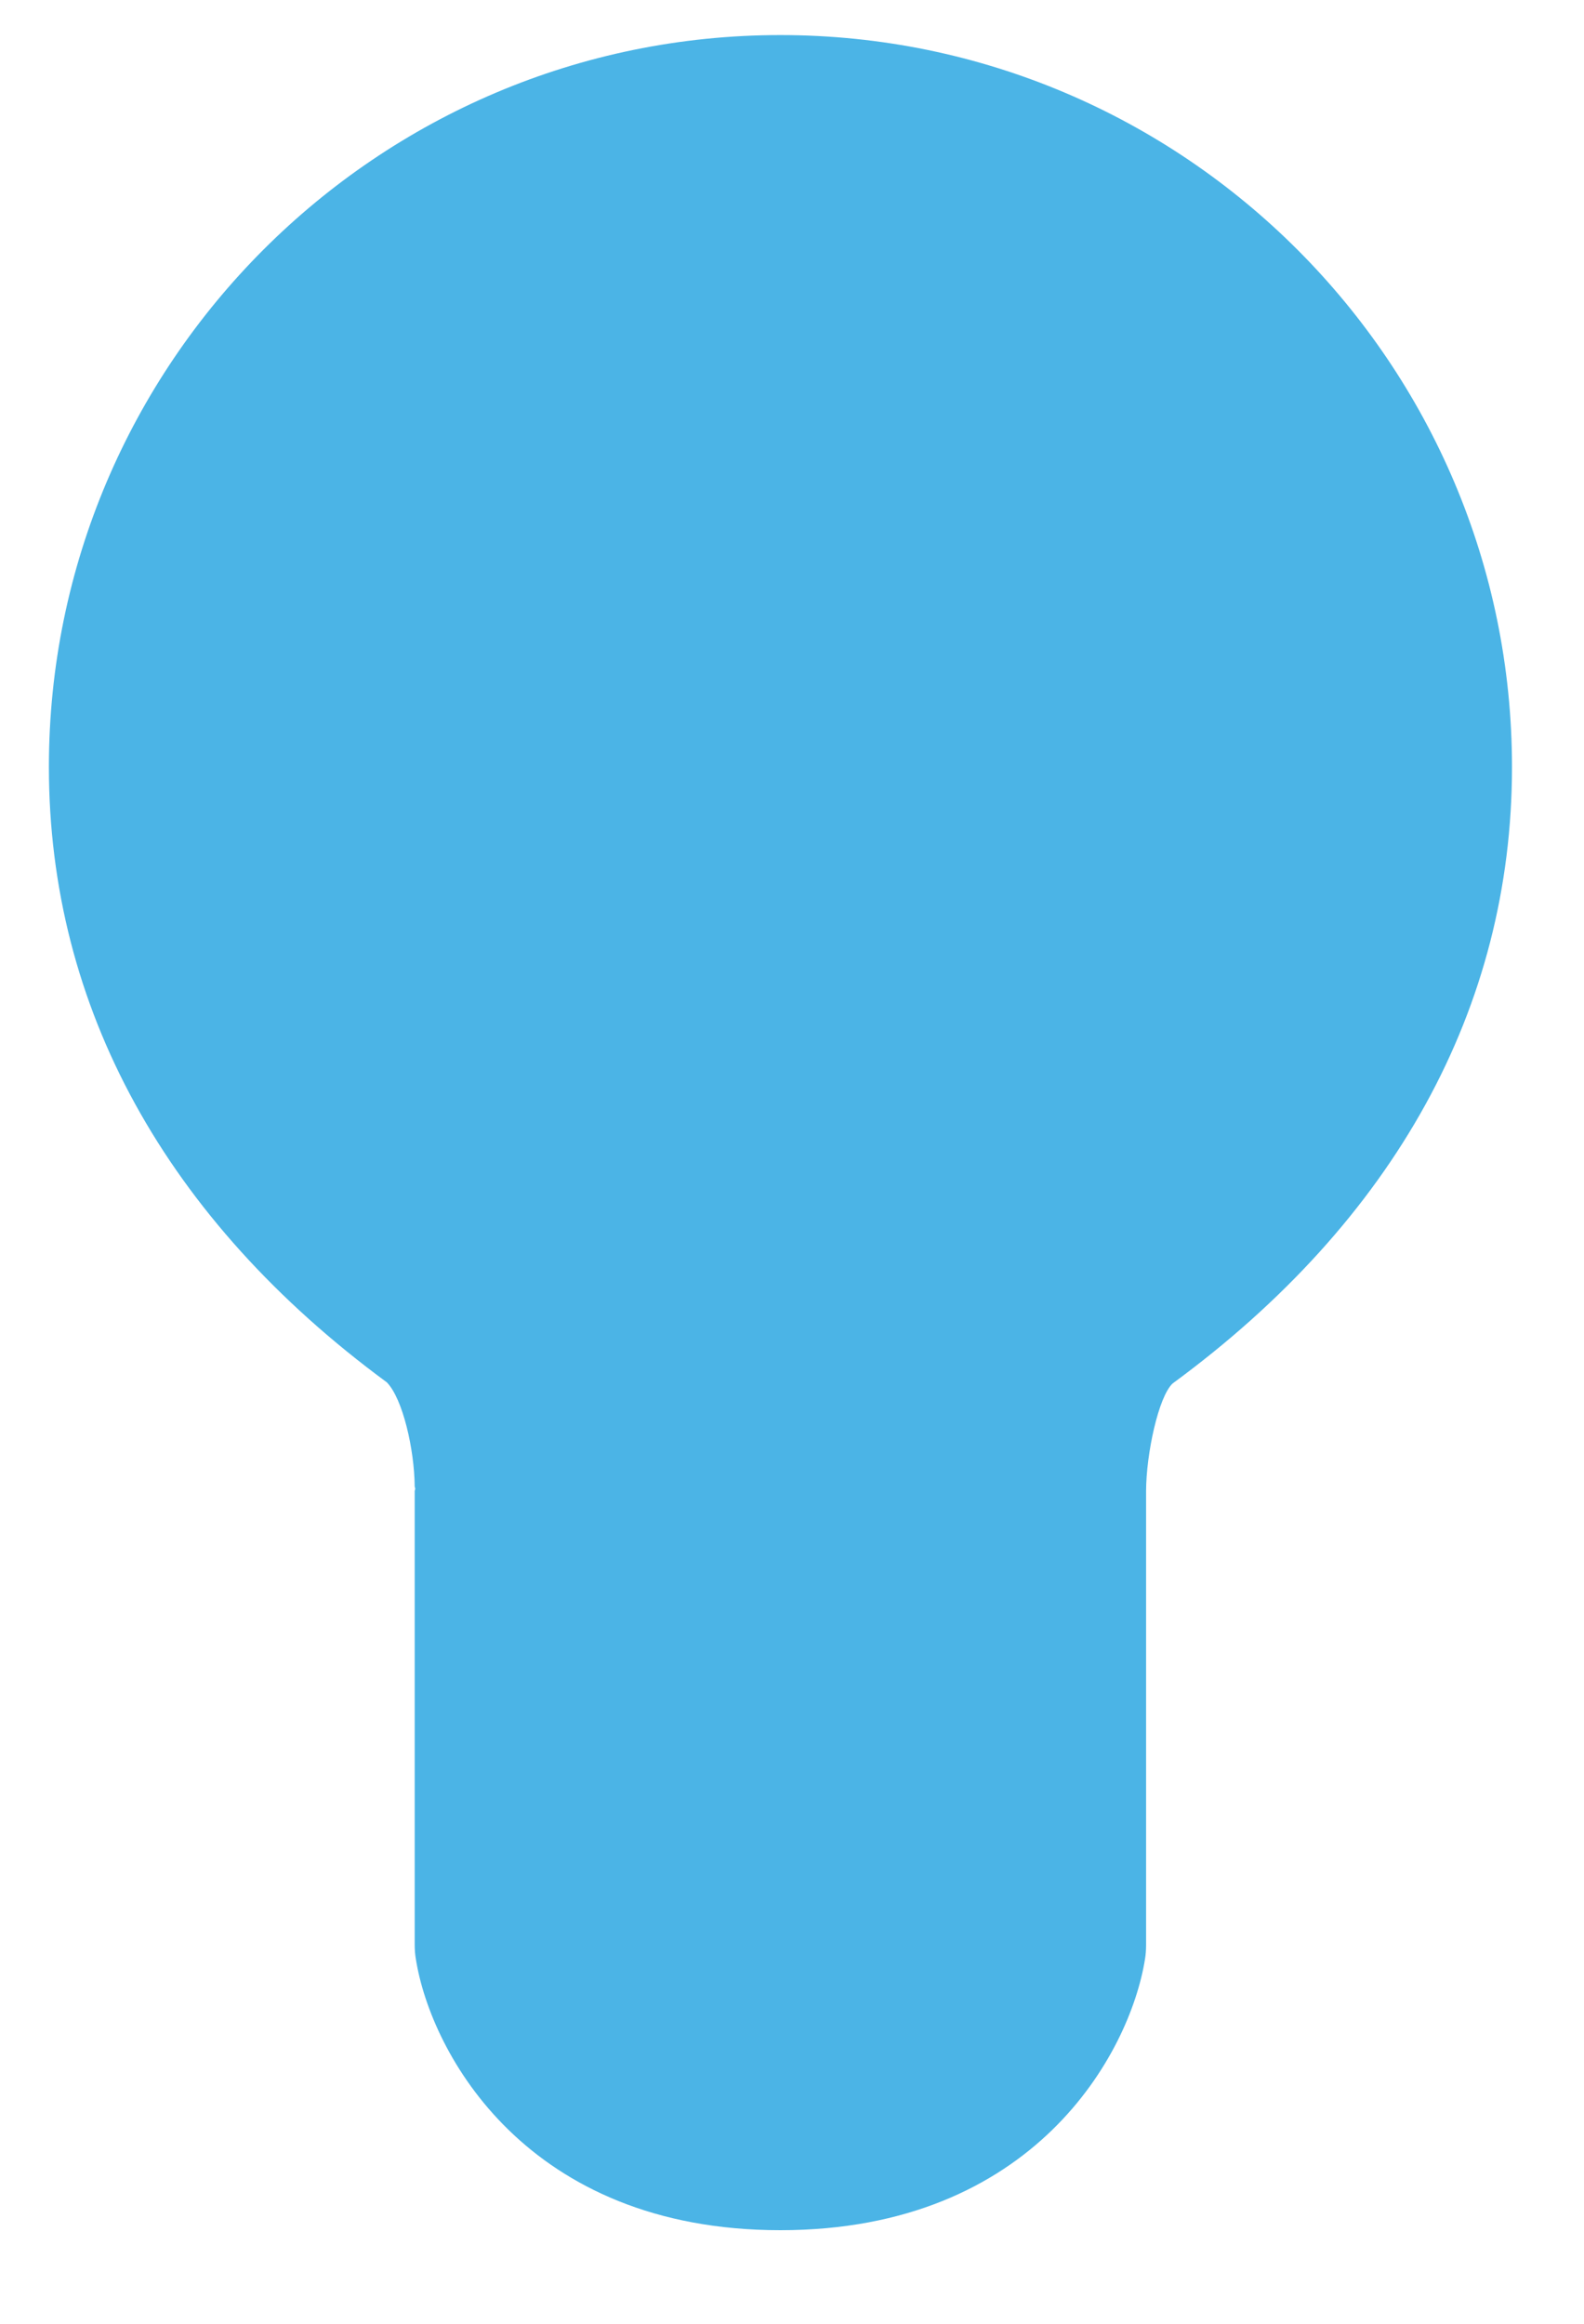 <svg xmlns="http://www.w3.org/2000/svg" width="15" height="22" viewBox="0 0 15 22">
    <g fill="none" fill-rule="evenodd">
        <g fill="#4BB4E6" fill-rule="nonzero">
            <g>
                <g>
                    <g>
                        <g>
                            <g>
                                <path d="M14.104 41.168c-.134.127-.25.665-.251 1.02v4.296c0 .046-.003.092-.011.138-.143.886-1.049 2.562-3.452 2.562-2.402 0-3.308-1.675-3.451-2.561-.008-.046-.012-.092-.012-.139v-4.296c0-.009.005-.015.005-.024 0-.007-.005-.014-.005-.022-.003-.347-.112-.83-.264-.985-2.09-1.538-3.2-3.55-3.2-5.826 0-3.82 3.108-6.929 6.927-6.929 3.82 0 6.928 3.109 6.928 6.93 0 2.28-1.114 4.295-3.214 5.836z" transform="translate(-607 -4009) translate(-237 3549) translate(817 268) translate(24 16) translate(0 8) translate(0 139.93)"/>
                            </g>
                        </g>
                    </g>
                </g>
            </g>
        </g>
    </g>
</svg>
